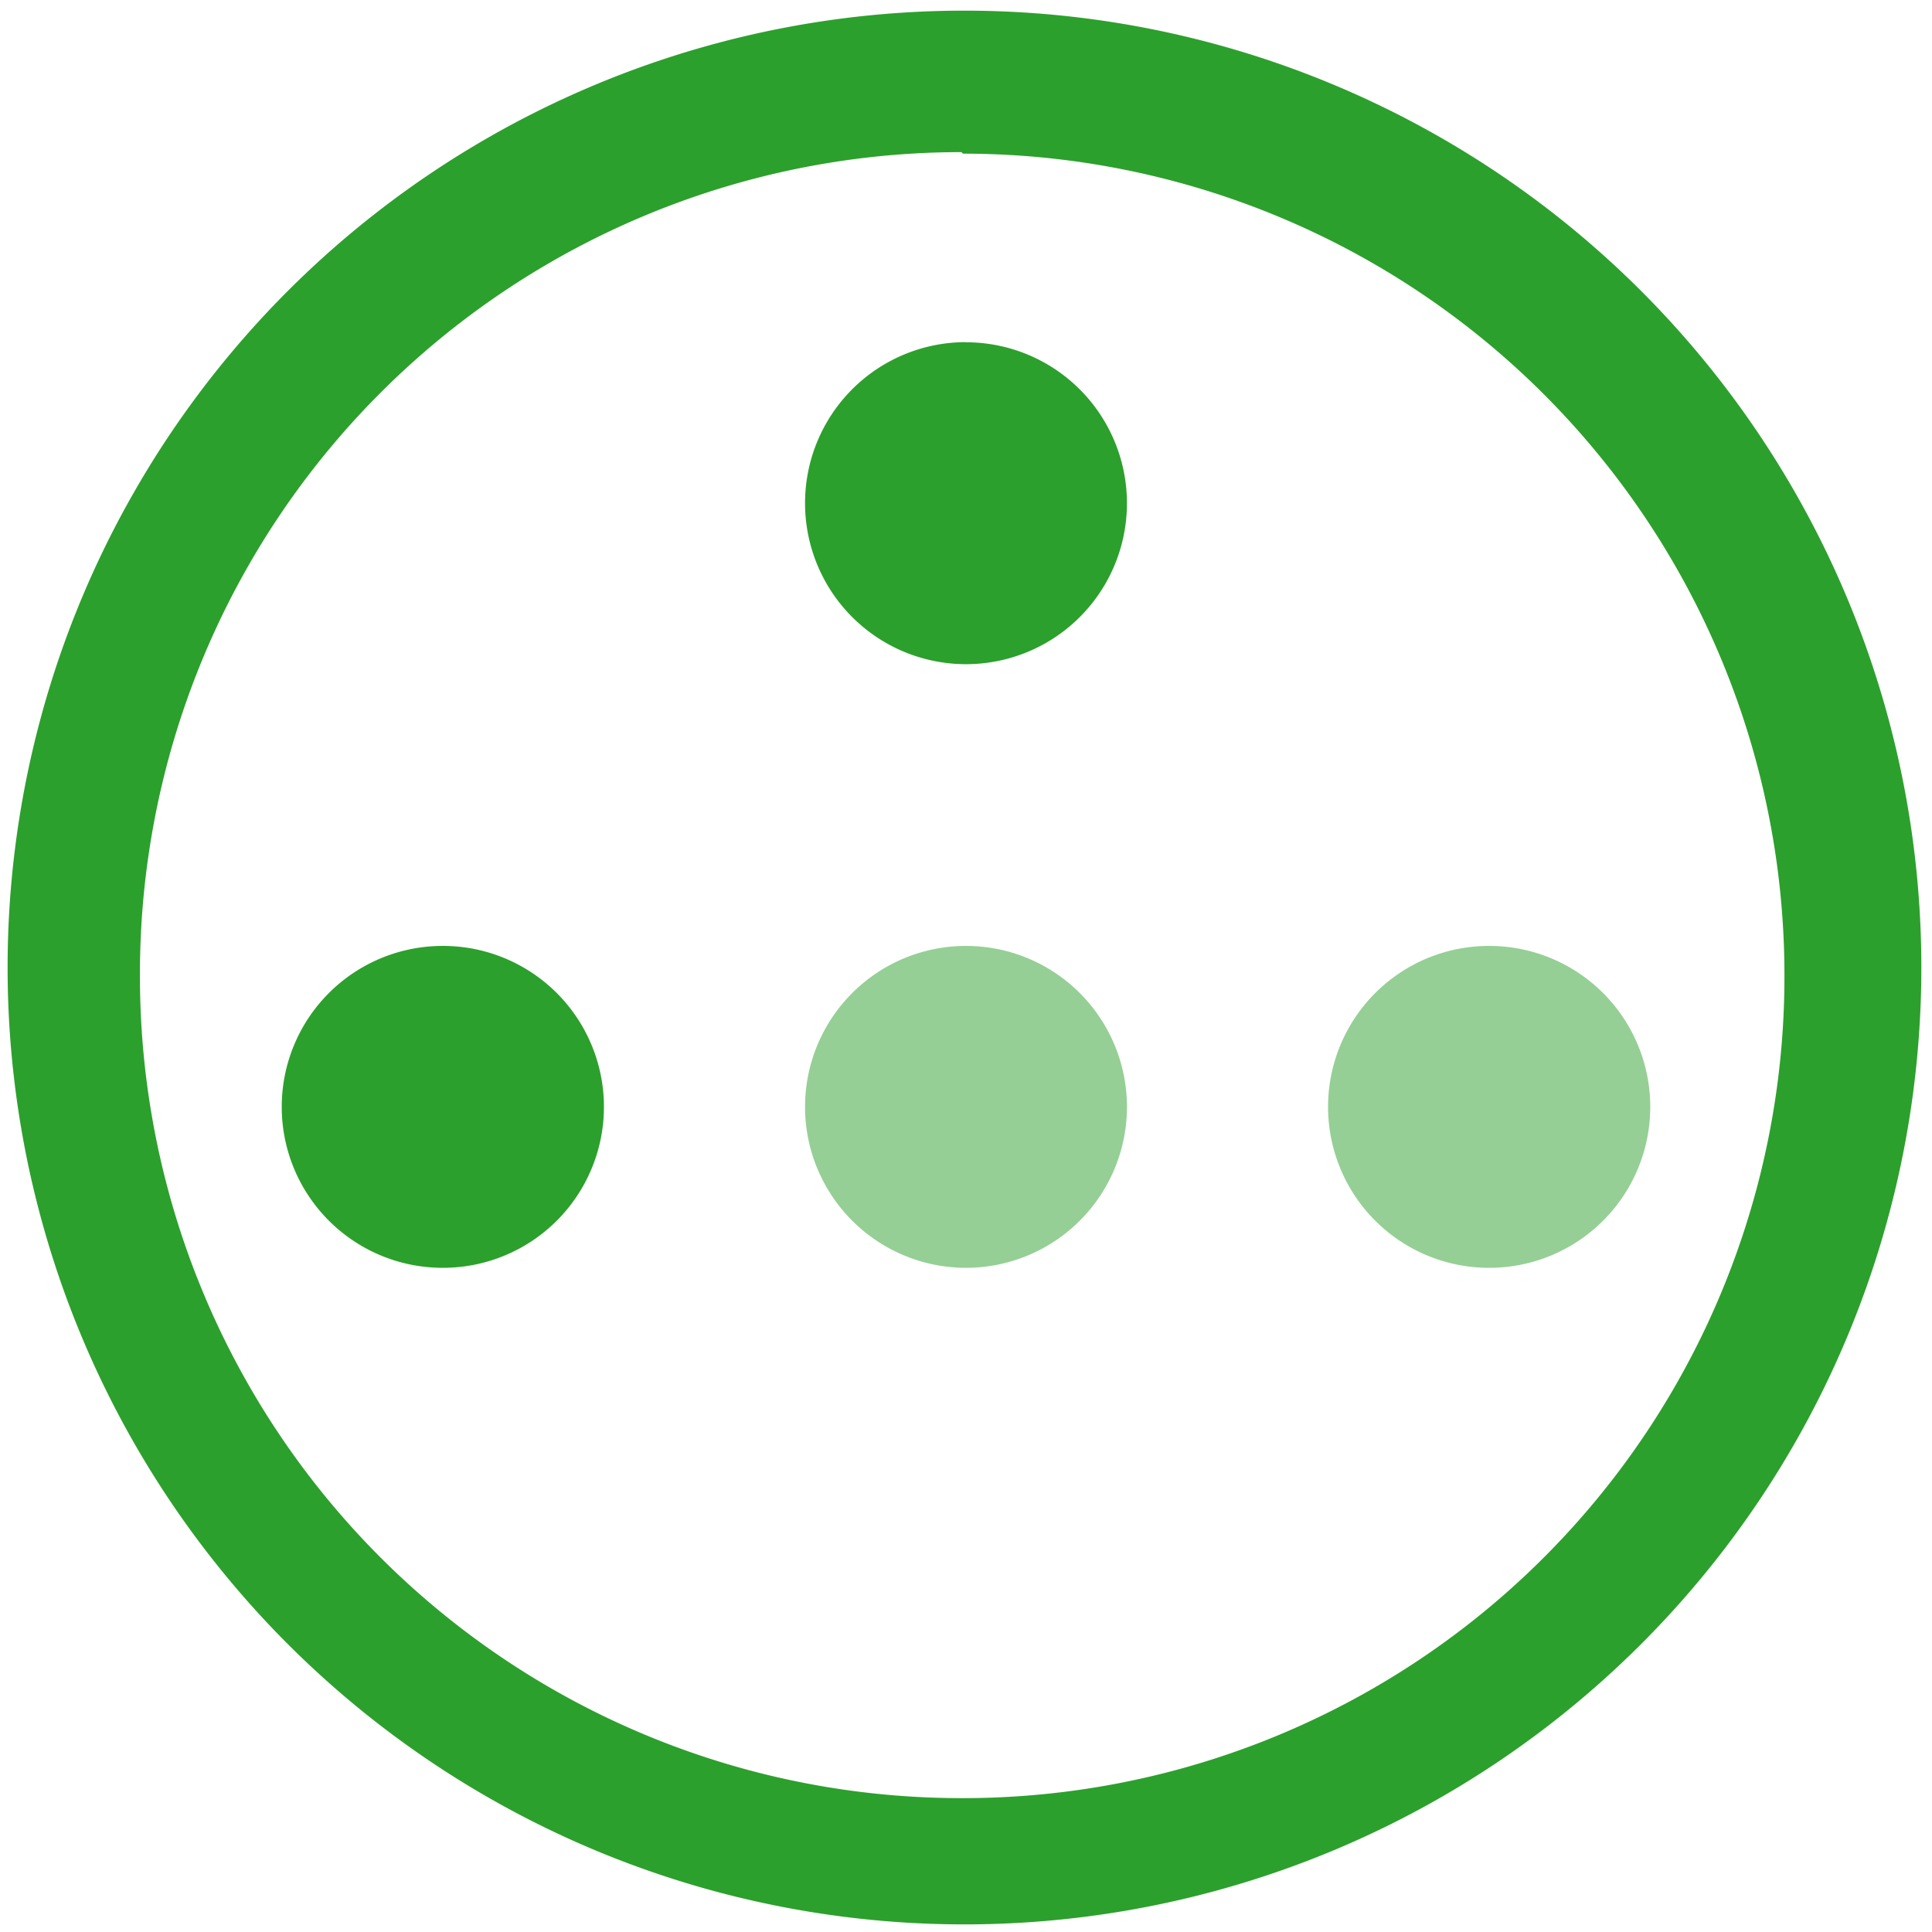 <svg xmlns="http://www.w3.org/2000/svg" width="48" height="48" viewBox="0 0 12.7 12.7"><path d="M6.34.07a6.29 6.29 0 0 0-6.29 6.3 6.29 6.29 0 0 0 6.3 6.28 6.29 6.29 0 0 0 6.28-6.29A6.29 6.29 0 0 0 6.34.07zM6.32 1l.01.01a5.4 5.4 0 0 1 5.4 5.4 5.4 5.4 0 0 1-5.4 5.41 5.4 5.4 0 0 1-5.41-5.4A5.4 5.4 0 0 1 6.32 1zm.03 1.249a1.058 1.058 0 0 0-1.058 1.058A1.058 1.058 0 0 0 6.35 4.366a1.058 1.058 0 0 0 1.058-1.059A1.058 1.058 0 0 0 6.35 2.25zM2.91 6.218a1.058 1.058 0 0 0-1.058 1.058A1.058 1.058 0 0 0 2.91 8.334 1.058 1.058 0 0 0 3.97 7.276 1.058 1.058 0 0 0 2.91 6.218z" fill="#2ca02c"/><path d="M6.35 6.218a1.058 1.058 0 0 0-1.058 1.058A1.058 1.058 0 0 0 6.35 8.334a1.058 1.058 0 0 0 1.058-1.058A1.058 1.058 0 0 0 6.35 6.218zm3.44 0A1.058 1.058 0 0 0 8.73 7.276 1.058 1.058 0 0 0 9.79 8.334a1.058 1.058 0 0 0 1.058-1.058A1.058 1.058 0 0 0 9.79 6.218z" fill="#2ca02c" opacity=".5"/></svg>

